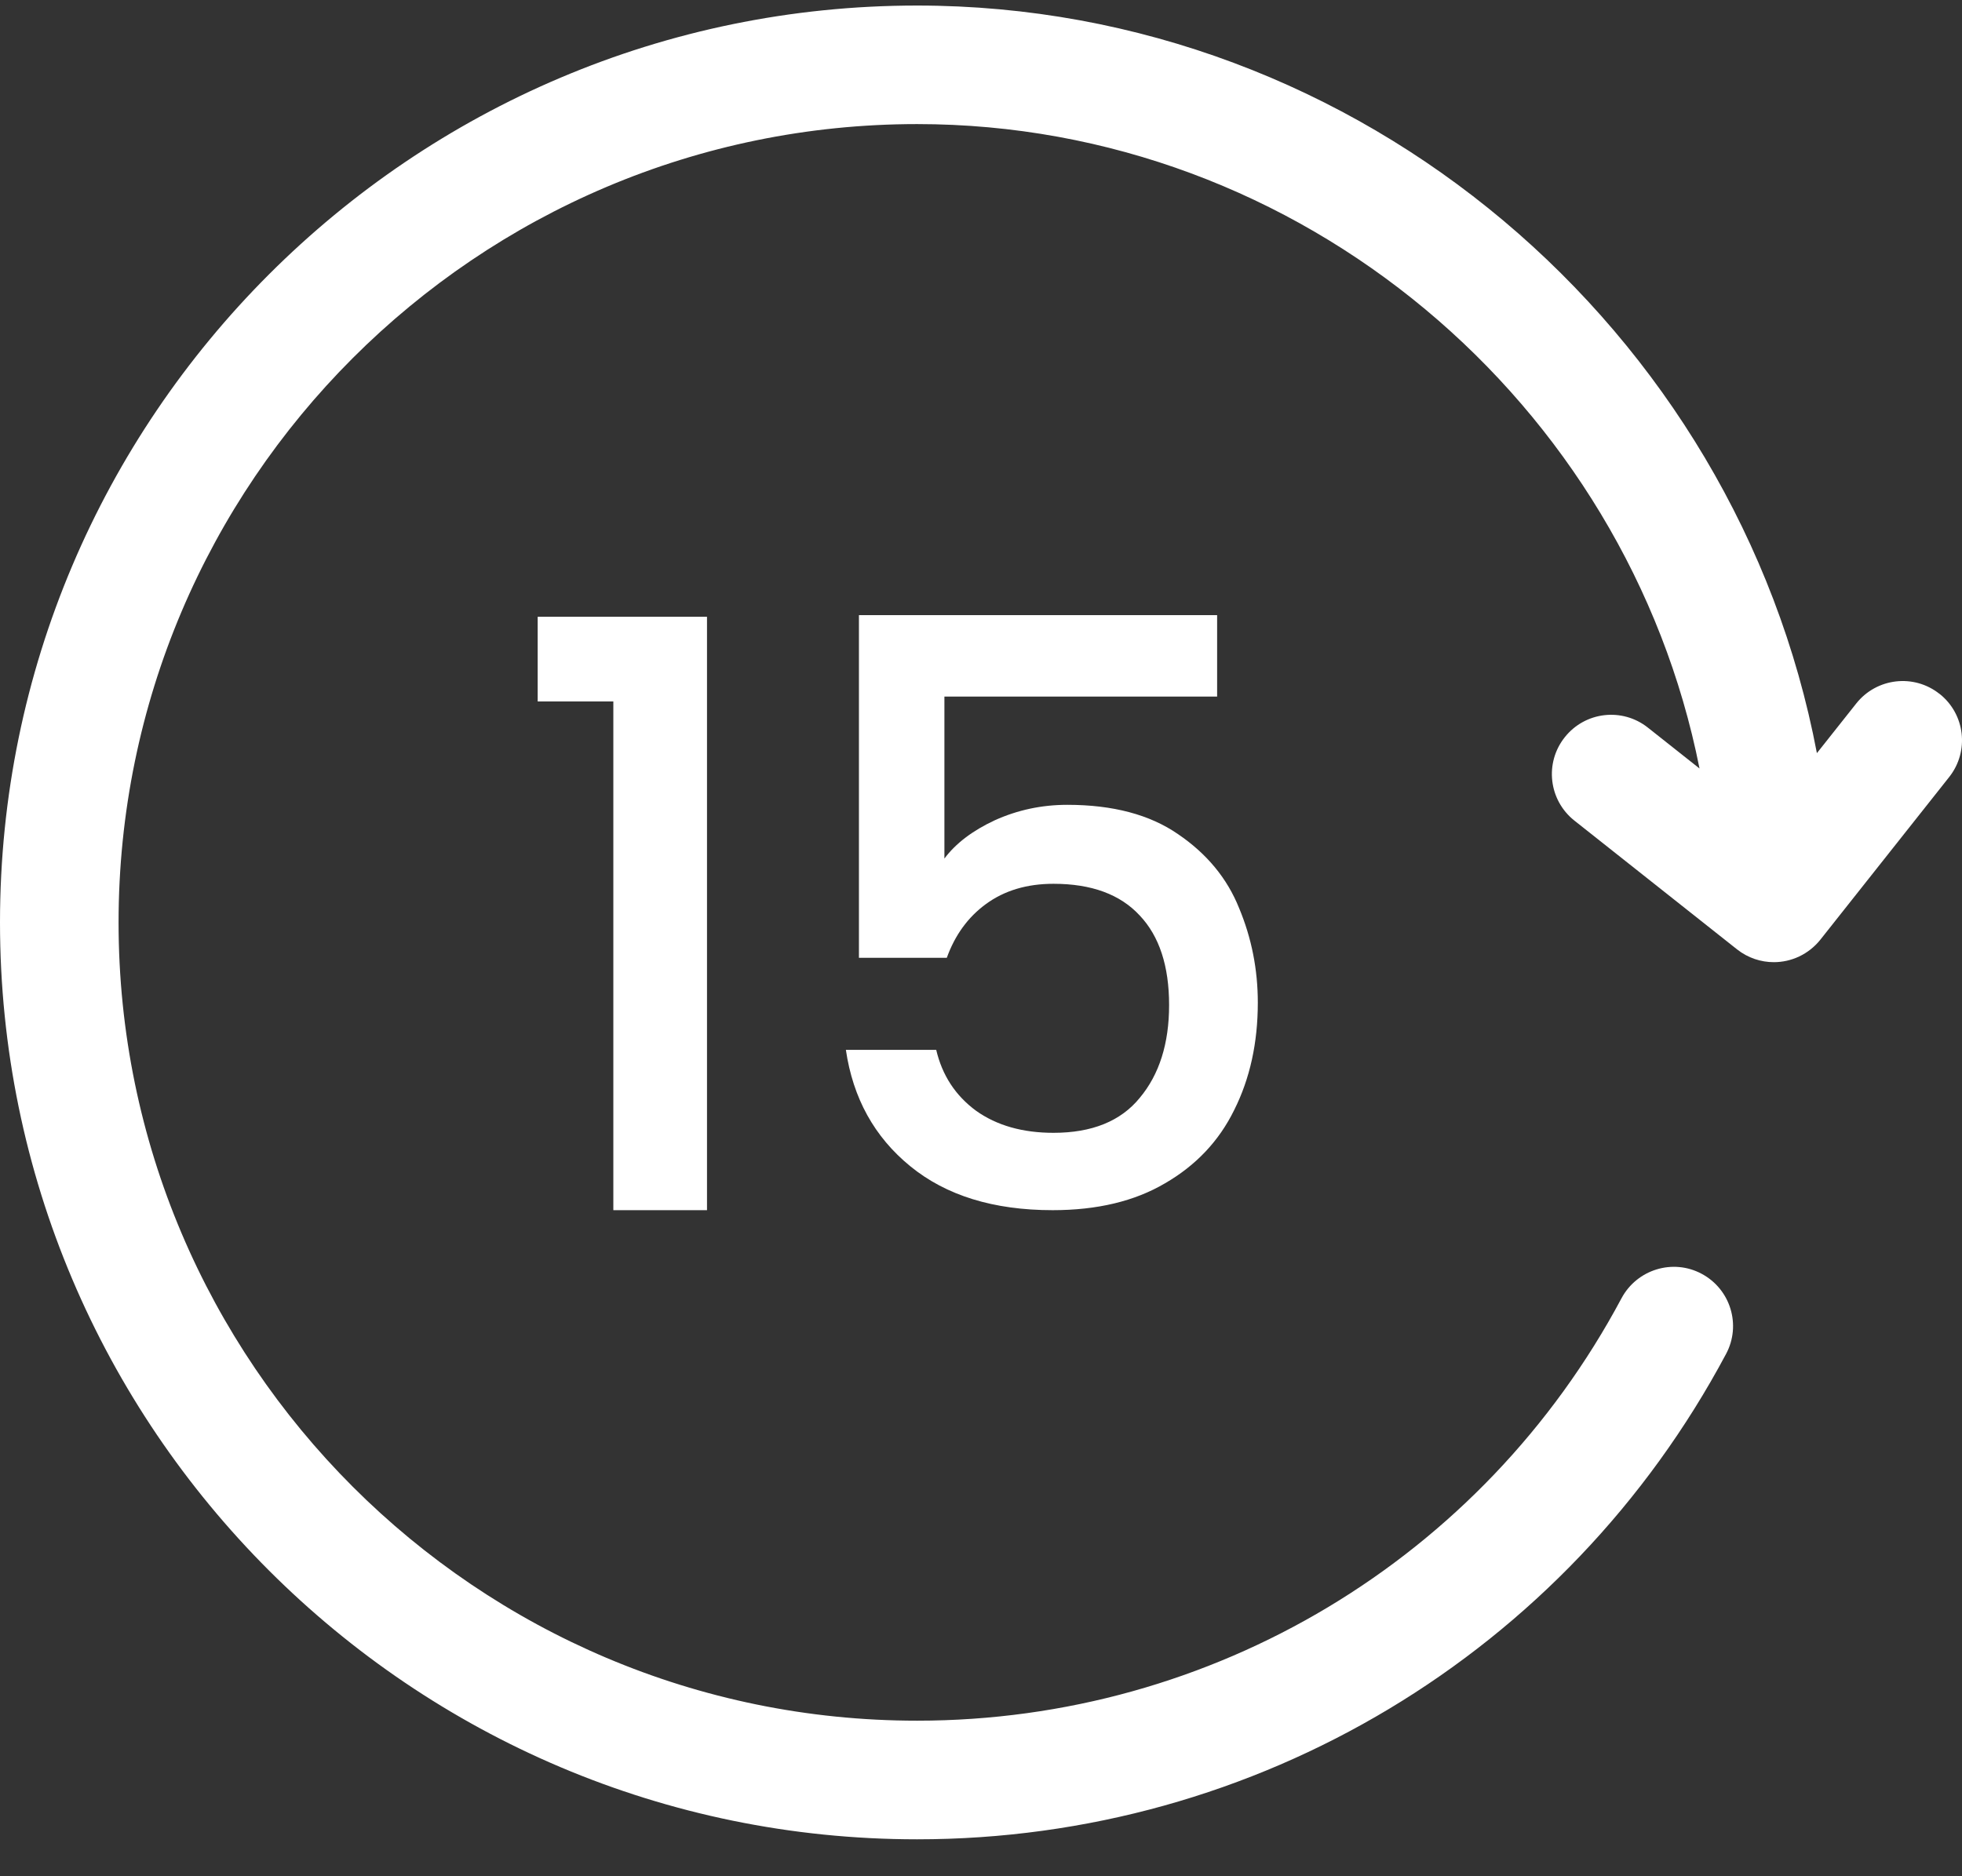 <svg width="23" height="22" viewBox="0 0 23 22" fill="none" xmlns="http://www.w3.org/2000/svg">
<rect x="0" y="0" width="23" height="22" fill="#333333" stroke="none"/>
<path d="M22.736 8.136C22.435 7.897 21.999 7.949 21.761 8.248L21.299 8.831C20.358 3.866 15.953 0.065 10.751 0.065C4.823 0.065 0 4.889 0 10.816C0 16.744 4.823 21.567 10.751 21.567C14.73 21.567 18.363 19.386 20.234 15.876C20.415 15.538 20.287 15.117 19.948 14.936C19.61 14.755 19.19 14.885 19.009 15.222C17.38 18.278 14.215 20.176 10.751 20.176C5.589 20.177 1.39 15.978 1.39 10.816C1.39 5.654 5.588 1.455 10.751 1.455C15.254 1.455 19.073 4.725 19.923 9.011L19.318 8.532C19.017 8.293 18.581 8.344 18.343 8.645C18.104 8.946 18.155 9.382 18.455 9.621L20.363 11.132C20.491 11.233 20.643 11.282 20.794 11.282C20.999 11.282 21.201 11.191 21.339 11.019L22.85 9.111C23.088 8.81 23.038 8.374 22.736 8.135L22.736 8.136Z" fill="white"/>
<path d="M6.303 8.225V7.232H8.288V14.19H7.19V8.225H6.303Z" fill="white"/>
<path d="M14.268 8.168H11.071V10.067C11.204 9.889 11.402 9.739 11.662 9.618C11.93 9.497 12.213 9.437 12.512 9.437C13.046 9.437 13.479 9.552 13.81 9.781C14.147 10.01 14.386 10.299 14.526 10.649C14.672 10.999 14.745 11.368 14.745 11.756C14.745 12.227 14.653 12.647 14.468 13.016C14.29 13.379 14.02 13.665 13.657 13.875C13.301 14.085 12.862 14.19 12.34 14.19C11.647 14.19 11.09 14.018 10.67 13.674C10.25 13.331 9.999 12.876 9.916 12.31H10.975C11.045 12.609 11.201 12.847 11.443 13.025C11.685 13.197 11.987 13.283 12.35 13.283C12.801 13.283 13.139 13.146 13.361 12.873C13.59 12.599 13.705 12.236 13.705 11.785C13.705 11.327 13.59 10.977 13.361 10.735C13.132 10.487 12.795 10.363 12.35 10.363C12.038 10.363 11.774 10.442 11.557 10.601C11.348 10.754 11.195 10.964 11.099 11.231H10.069V7.213H14.268V8.168Z" fill="white"/>
</svg>
